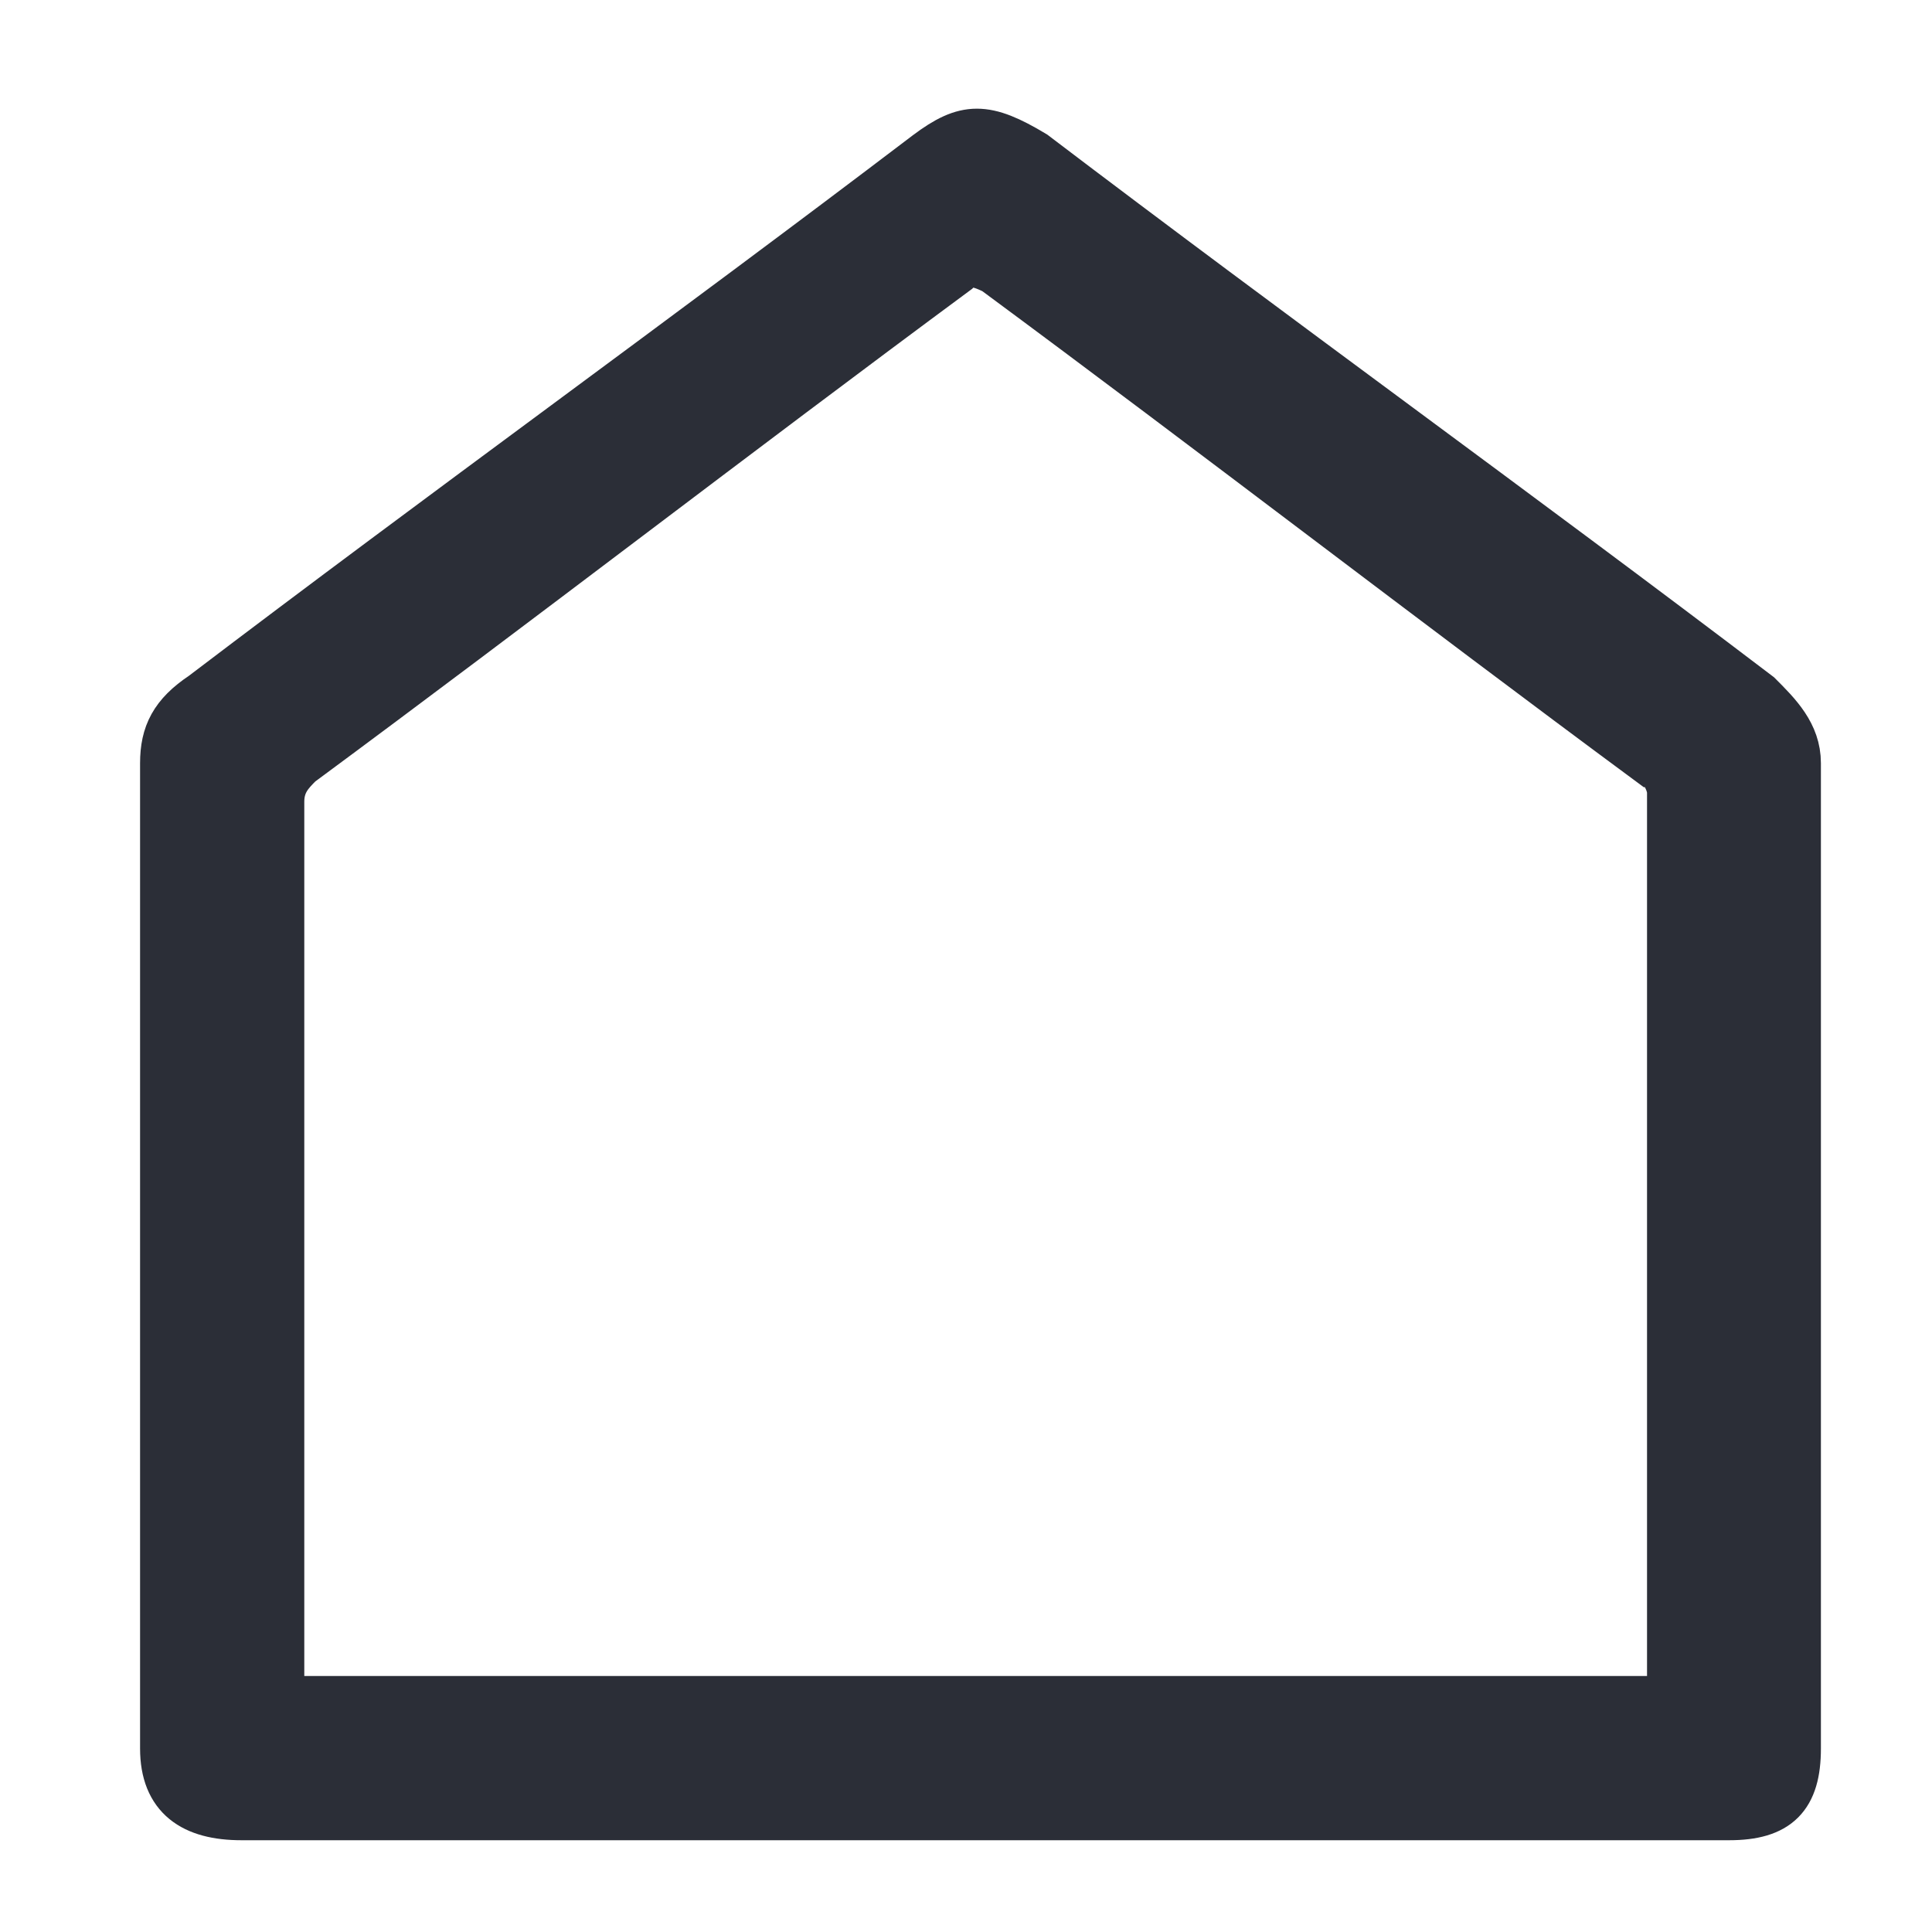 <?xml version="1.0" encoding="utf-8"?>
<!-- Generator: Adobe Illustrator 21.0.0, SVG Export Plug-In . SVG Version: 6.00 Build 0)  -->
<svg version="1.1" xmlns="http://www.w3.org/2000/svg" xmlns:xlink="http://www.w3.org/1999/xlink" x="0px" y="0px"
	 viewBox="0 0 20 20" style="enable-background:new 0 0 20 20;" xml:space="preserve">
<style type="text/css">
	.st0{display:none;}
	.st1{display:inline;fill:none;stroke:#E74739;stroke-width:2.5;}
	.st2{display:inline;}
	.st3{clip-path:url(#SVGID_2_);fill:none;stroke:#3896EE;stroke-width:2.5;}
	.st4{clip-path:url(#SVGID_4_);fill:none;stroke:#25C7D4;stroke-width:2.5;}
	.st5{clip-path:url(#SVGID_6_);fill:#2B2E37;stroke:#2B2E37;stroke-width:0.5;}
</style>
<g id="Calque_1" class="st0">
	<circle class="st1" cx="10.1" cy="10" r="8"/>
</g>
<g id="Calque_2" class="st0">
	<g class="st2">
		<defs>
			<rect id="SVGID_1_" x="0.2" y="2.4" width="20" height="17.3"/>
		</defs>
		<clipPath id="SVGID_2_">
			<use xlink:href="#SVGID_1_"  style="overflow:visible;"/>
		</clipPath>
		<polygon class="st3" points="9.9,16.2 17.3,3.3 2.4,3.3 		"/>
	</g>
</g>
<g id="Calque_3" class="st0">
	<g class="st2">
		<defs>
			<rect id="SVGID_3_" x="1.4" y="1.9" width="16.9" height="16.6"/>
		</defs>
		<clipPath id="SVGID_4_">
			<use xlink:href="#SVGID_3_"  style="overflow:visible;"/>
		</clipPath>
		<rect x="2.6" y="3.2" class="st4" width="14.4" height="14.1"/>
	</g>
</g>
<g id="Calque_4">
	<g>
		<defs>
			<rect id="SVGID_5_" x="1.3" y="1" width="17.6" height="18.4"/>
		</defs>
		<clipPath id="SVGID_6_">
			<use xlink:href="#SVGID_5_"  style="overflow:visible;"/>
		</clipPath>
		<path class="st5" d="M17.3,17.6c0-0.1,0-0.2,0-0.2c0-3.1,0-6.1,0-9.2c0-0.1-0.1-0.3-0.2-0.3c-2.3-1.7-4.5-3.4-6.8-5.1
			c-0.2-0.1-0.3-0.1-0.4,0C7.6,4.5,5.4,6.2,3.1,7.9C3,8,2.9,8.1,2.9,8.3c0,3,0,6,0,9v0.3H17.3z M10.1,18.8c-2.5,0-5.1,0-7.6,0
			c-0.5,0-0.8-0.2-0.8-0.7c0-3.4,0-6.8,0-10.2c0-0.3,0.1-0.5,0.4-0.7c2.5-1.9,5-3.7,7.5-5.6c0.4-0.3,0.6-0.3,1.1,0
			c2.5,1.9,5,3.7,7.5,5.6c0.2,0.2,0.4,0.4,0.4,0.7c0,3.4,0,6.8,0,10.2c0,0.5-0.2,0.7-0.7,0.7C15.2,18.8,12.6,18.8,10.1,18.8"/>
	</g>
</g>
</svg>
